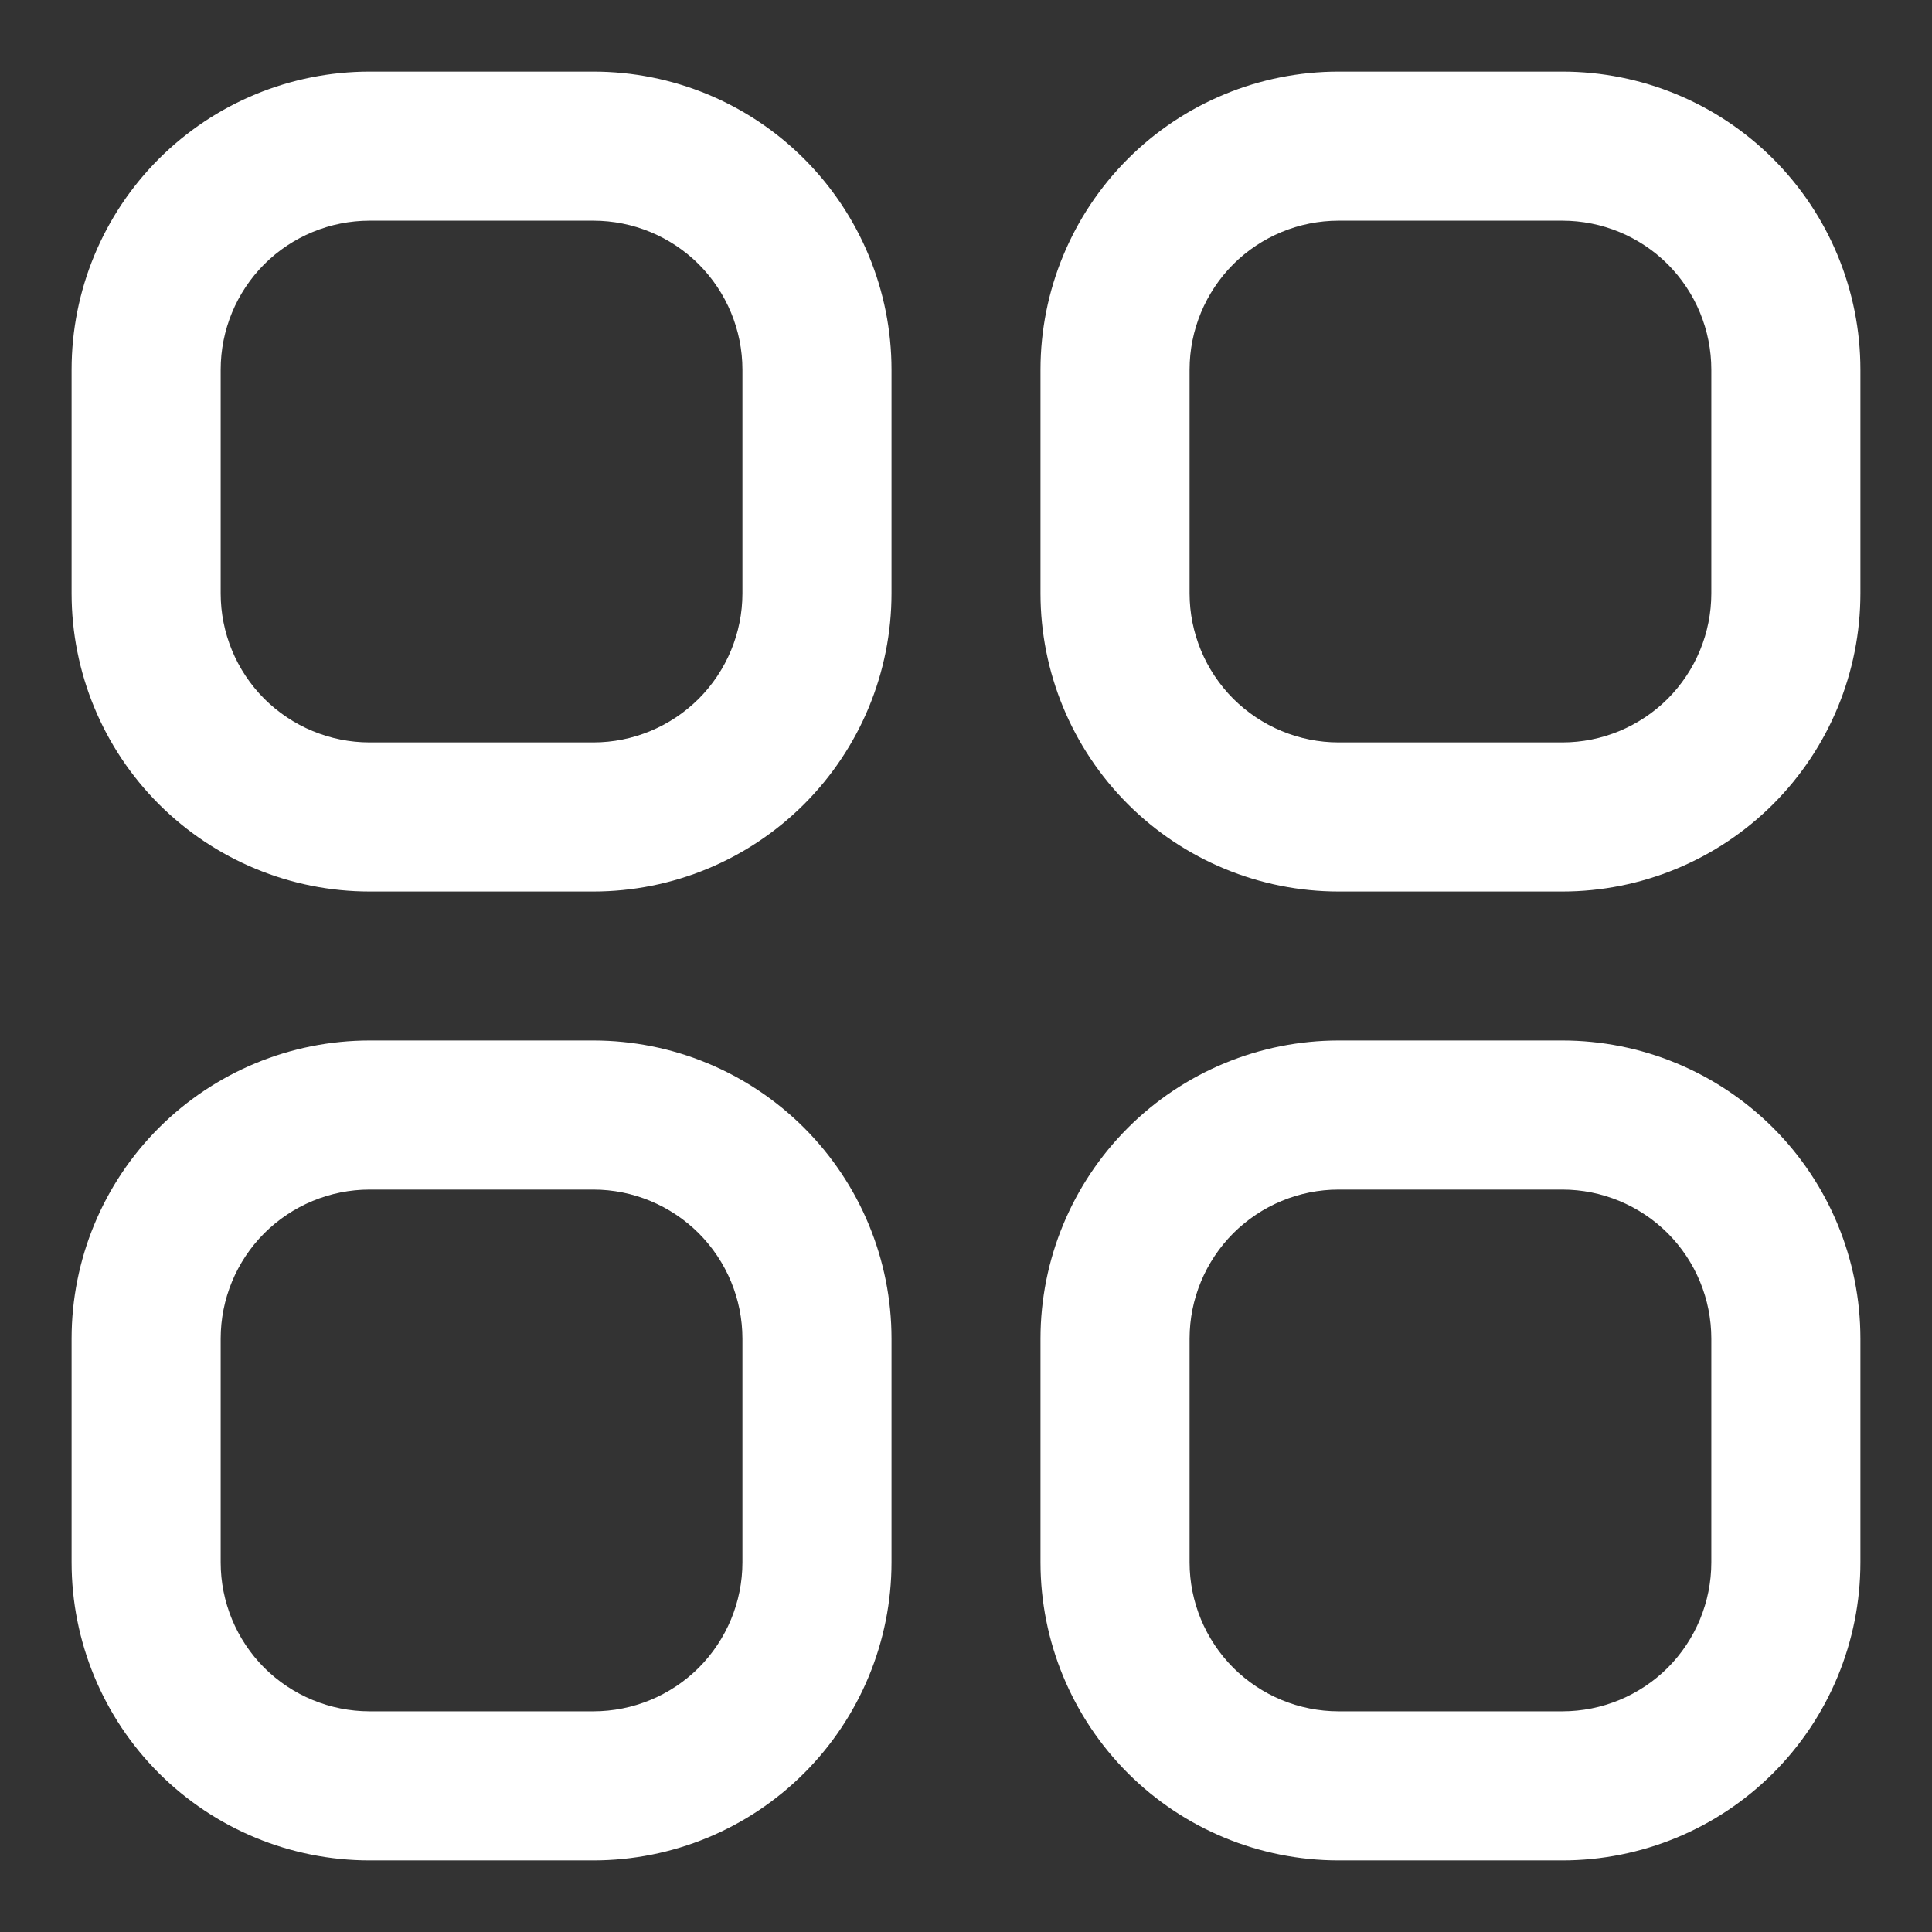 <svg width="18" height="18" viewBox="0 0 18 18" fill="none" xmlns="http://www.w3.org/2000/svg">
<rect x="0" y="0" width="18" height="18" fill="#333333" stroke="none"/>
<path d="M5.528 0.667H3.444C2.708 0.667 2.001 0.959 1.48 1.48C0.959 2.001 0.667 2.708 0.667 3.444V5.528C0.667 6.264 0.959 6.971 1.48 7.492C2.001 8.013 2.708 8.306 3.444 8.306H5.528C6.265 8.306 6.971 8.013 7.492 7.492C8.013 6.971 8.306 6.264 8.306 5.528V3.444C8.306 2.708 8.013 2.001 7.492 1.48C6.971 0.959 6.265 0.667 5.528 0.667ZM6.917 5.528C6.917 5.896 6.77 6.249 6.51 6.51C6.249 6.77 5.896 6.917 5.528 6.917H3.444C3.076 6.917 2.723 6.77 2.462 6.51C2.202 6.249 2.056 5.896 2.056 5.528V3.444C2.056 3.076 2.202 2.723 2.462 2.462C2.723 2.202 3.076 2.056 3.444 2.056H5.528C5.896 2.056 6.249 2.202 6.51 2.462C6.77 2.723 6.917 3.076 6.917 3.444V5.528Z" fill="white"/>
<path d="M14.556 0.667H12.472C11.736 0.667 11.029 0.959 10.508 1.48C9.987 2.001 9.694 2.708 9.694 3.444V5.528C9.694 6.264 9.987 6.971 10.508 7.492C11.029 8.013 11.736 8.306 12.472 8.306H14.556C15.292 8.306 15.999 8.013 16.52 7.492C17.041 6.971 17.333 6.264 17.333 5.528V3.444C17.333 2.708 17.041 2.001 16.52 1.48C15.999 0.959 15.292 0.667 14.556 0.667ZM15.944 5.528C15.944 5.896 15.798 6.249 15.538 6.51C15.277 6.77 14.924 6.917 14.556 6.917H12.472C12.104 6.917 11.751 6.77 11.49 6.51C11.23 6.249 11.083 5.896 11.083 5.528V3.444C11.083 3.076 11.23 2.723 11.49 2.462C11.751 2.202 12.104 2.056 12.472 2.056H14.556C14.924 2.056 15.277 2.202 15.538 2.462C15.798 2.723 15.944 3.076 15.944 3.444V5.528Z" fill="white"/>
<path d="M5.528 9.694H3.444C2.708 9.694 2.001 9.987 1.48 10.508C0.959 11.029 0.667 11.736 0.667 12.472V14.556C0.667 15.292 0.959 15.999 1.48 16.52C2.001 17.041 2.708 17.333 3.444 17.333H5.528C6.265 17.333 6.971 17.041 7.492 16.52C8.013 15.999 8.306 15.292 8.306 14.556V12.472C8.306 11.736 8.013 11.029 7.492 10.508C6.971 9.987 6.265 9.694 5.528 9.694ZM6.917 14.556C6.917 14.924 6.77 15.277 6.51 15.538C6.249 15.798 5.896 15.944 5.528 15.944H3.444C3.076 15.944 2.723 15.798 2.462 15.538C2.202 15.277 2.056 14.924 2.056 14.556V12.472C2.056 12.104 2.202 11.751 2.462 11.49C2.723 11.23 3.076 11.083 3.444 11.083H5.528C5.896 11.083 6.249 11.23 6.51 11.49C6.77 11.751 6.917 12.104 6.917 12.472V14.556Z" fill="white"/>
<path d="M14.556 9.694H12.472C11.736 9.694 11.029 9.987 10.508 10.508C9.987 11.029 9.694 11.736 9.694 12.472V14.556C9.694 15.292 9.987 15.999 10.508 16.52C11.029 17.041 11.736 17.333 12.472 17.333H14.556C15.292 17.333 15.999 17.041 16.52 16.52C17.041 15.999 17.333 15.292 17.333 14.556V12.472C17.333 11.736 17.041 11.029 16.52 10.508C15.999 9.987 15.292 9.694 14.556 9.694ZM15.944 14.556C15.944 14.924 15.798 15.277 15.538 15.538C15.277 15.798 14.924 15.944 14.556 15.944H12.472C12.104 15.944 11.751 15.798 11.49 15.538C11.23 15.277 11.083 14.924 11.083 14.556V12.472C11.083 12.104 11.23 11.751 11.49 11.49C11.751 11.23 12.104 11.083 12.472 11.083H14.556C14.924 11.083 15.277 11.23 15.538 11.49C15.798 11.751 15.944 12.104 15.944 12.472V14.556Z" fill="white"/>
</svg>
